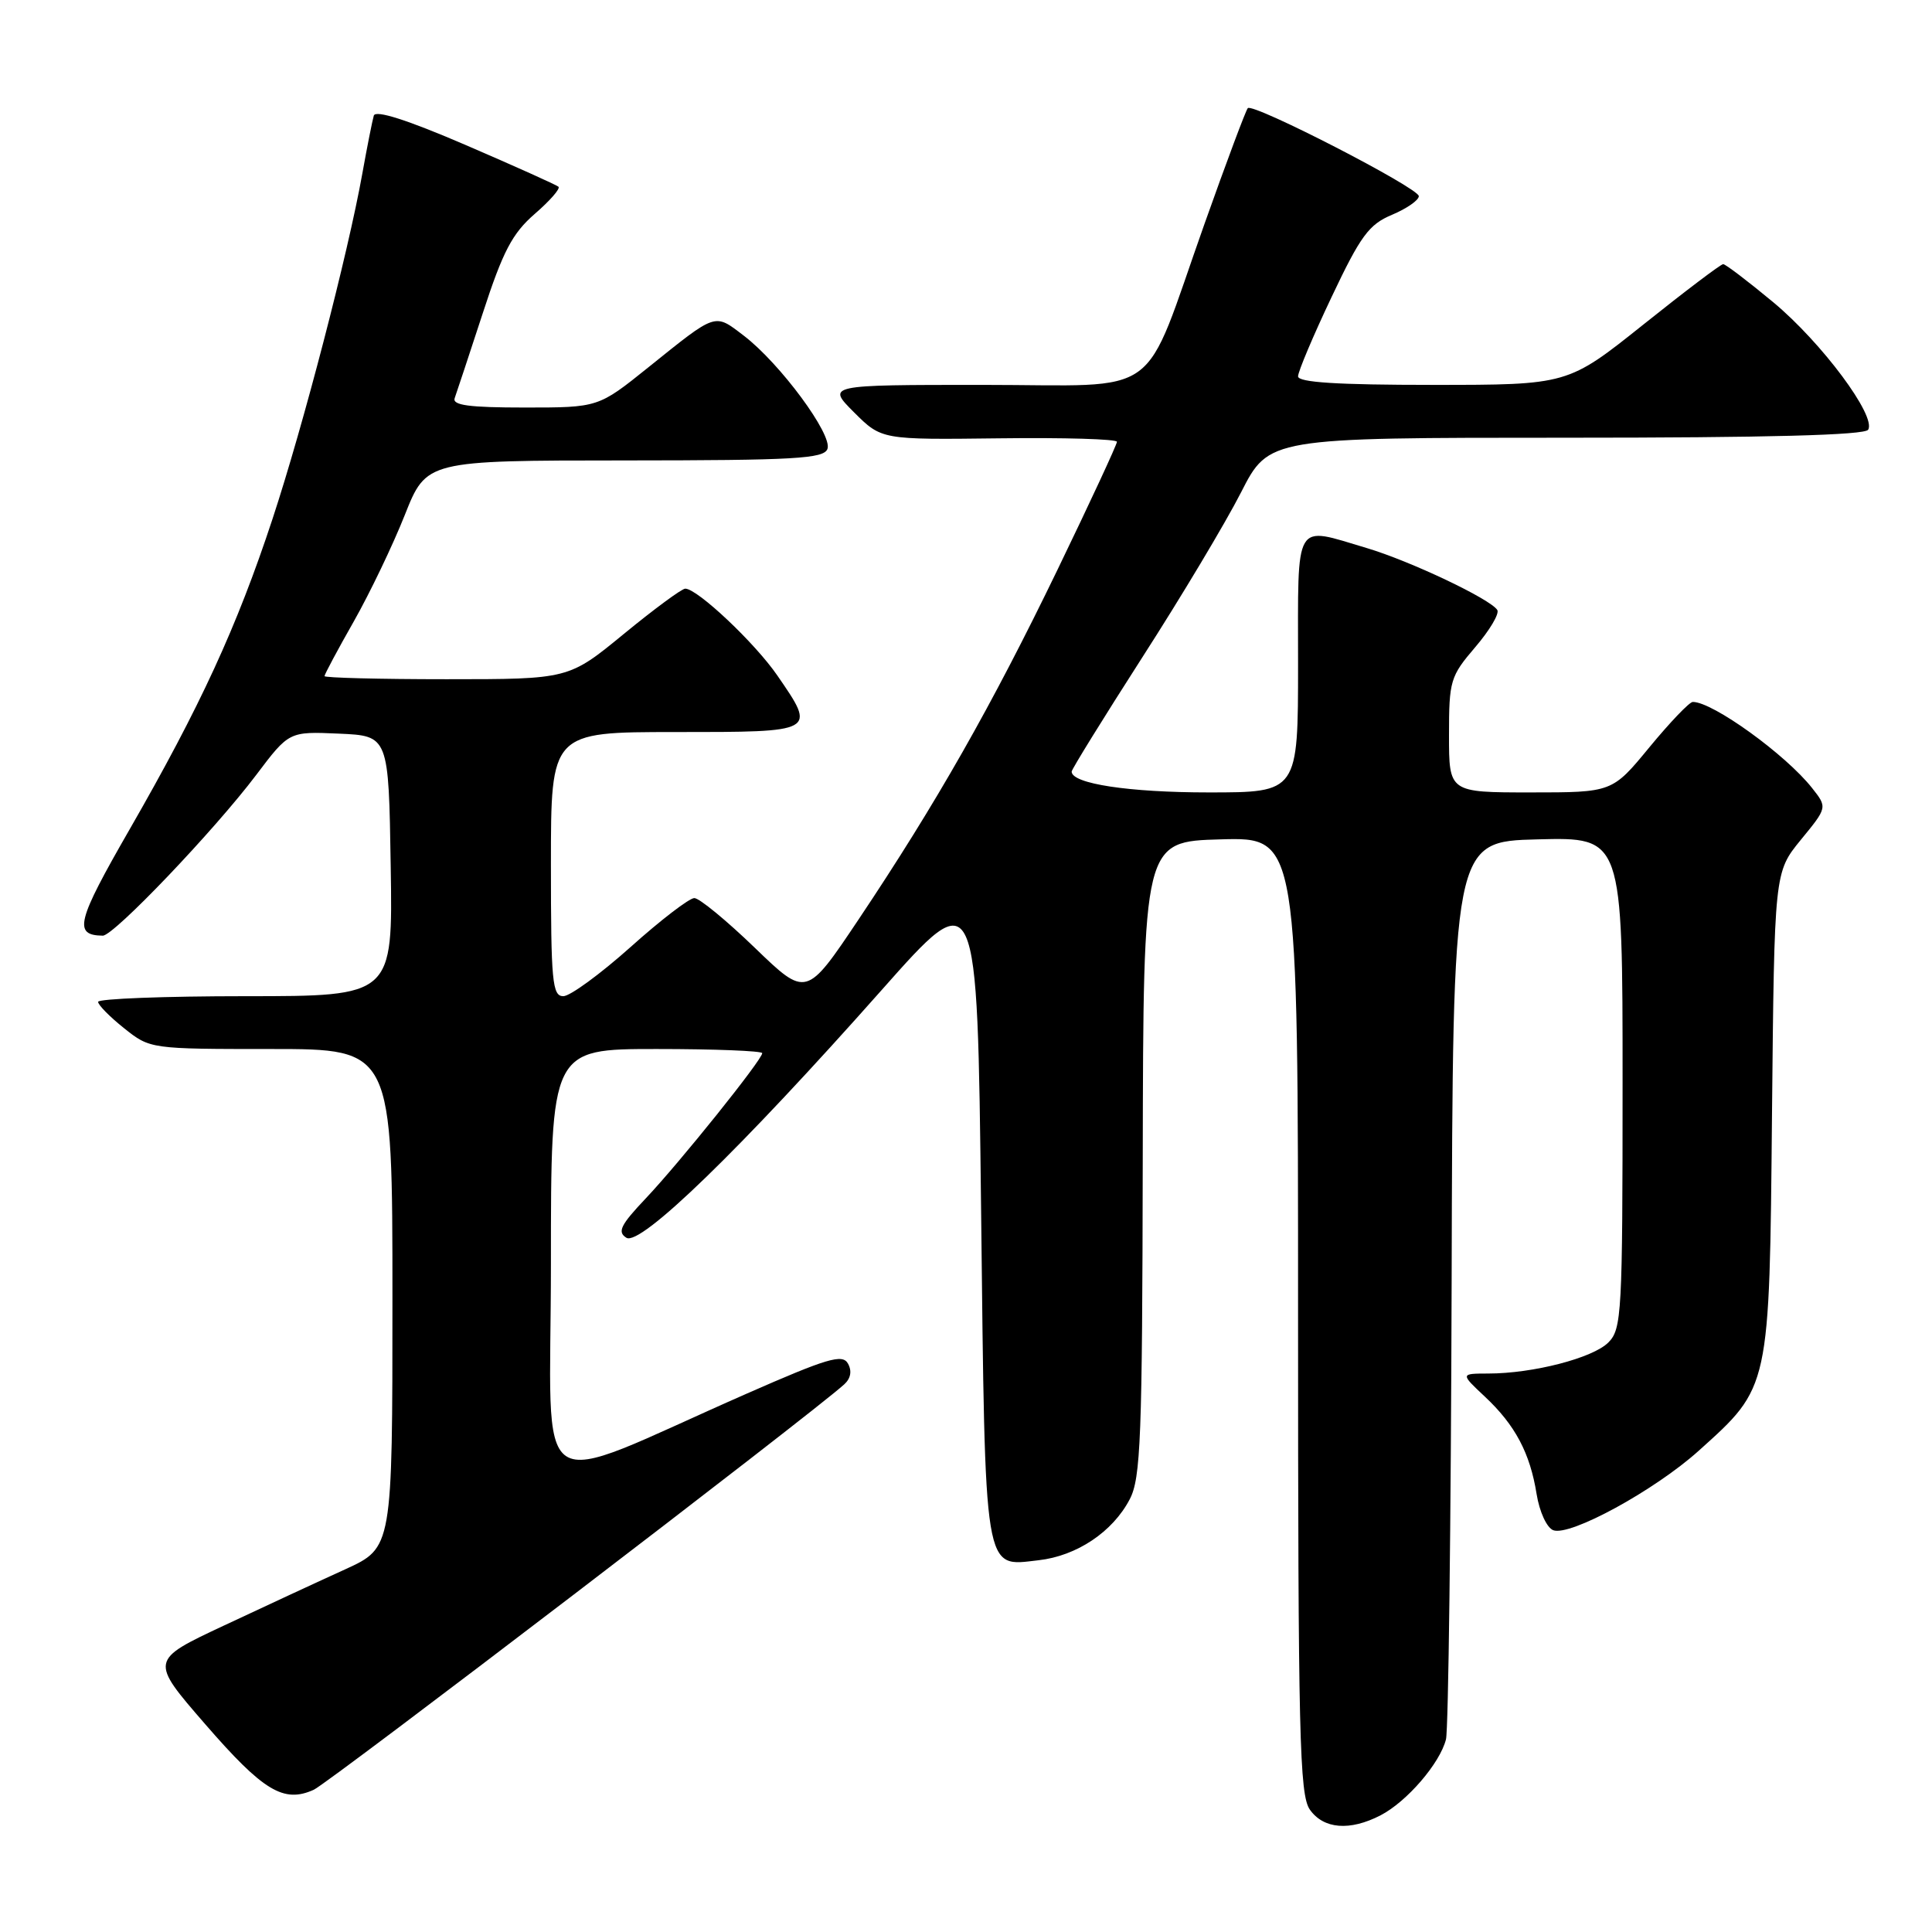 <?xml version="1.0" encoding="UTF-8" standalone="no"?>
<!DOCTYPE svg PUBLIC "-//W3C//DTD SVG 1.1//EN" "http://www.w3.org/Graphics/SVG/1.1/DTD/svg11.dtd" >
<svg xmlns="http://www.w3.org/2000/svg" xmlns:xlink="http://www.w3.org/1999/xlink" version="1.1" viewBox="0 0 256 256">
 <g >
 <path fill="currentColor"
d=" M 182.93 240.54 C 186.42 238.73 190.80 233.65 191.60 230.47 C 191.92 229.17 192.26 201.86 192.35 169.80 C 192.50 111.50 192.50 111.50 203.75 111.22 C 215.00 110.93 215.00 110.93 215.00 143.47 C 215.00 174.06 214.89 176.11 213.11 177.89 C 211.05 179.95 203.12 182.00 197.20 182.00 C 193.50 182.01 193.50 182.01 196.75 185.06 C 200.77 188.82 202.74 192.54 203.61 197.98 C 203.99 200.33 204.96 202.43 205.81 202.76 C 208.03 203.61 219.24 197.49 225.08 192.24 C 234.55 183.72 234.46 184.16 234.80 147.54 C 235.11 115.58 235.11 115.58 238.62 111.28 C 242.14 106.99 242.14 106.99 240.12 104.43 C 236.64 100.00 226.92 92.98 224.30 93.01 C 223.86 93.01 221.28 95.71 218.56 99.01 C 213.63 105.00 213.63 105.00 202.81 105.00 C 192.00 105.00 192.00 105.00 192.00 97.41 C 192.00 90.19 192.17 89.62 195.47 85.76 C 197.38 83.53 198.70 81.32 198.40 80.83 C 197.50 79.38 186.86 74.33 181.07 72.61 C 171.36 69.73 172.00 68.64 172.00 88.00 C 172.00 105.00 172.00 105.00 160.15 105.00 C 149.60 105.00 142.00 103.85 142.00 102.24 C 142.00 101.94 146.22 95.12 151.37 87.09 C 156.53 79.07 162.41 69.24 164.44 65.25 C 168.14 58.00 168.14 58.00 207.51 58.00 C 234.27 58.00 247.09 57.66 247.54 56.94 C 248.65 55.14 241.40 45.41 234.98 40.06 C 231.63 37.28 228.64 35.00 228.33 35.00 C 228.02 35.00 223.26 38.60 217.76 43.00 C 207.74 51.00 207.74 51.00 189.87 51.00 C 177.21 51.00 172.00 50.67 172.00 49.87 C 172.00 49.24 174.00 44.50 176.45 39.34 C 180.29 31.23 181.39 29.74 184.45 28.46 C 186.40 27.64 188.00 26.53 188.00 25.99 C 188.00 24.91 166.05 13.61 165.34 14.33 C 165.09 14.58 162.51 21.47 159.61 29.64 C 151.19 53.37 154.45 51.00 130.24 51.00 C 109.53 51.00 109.53 51.00 113.17 54.64 C 116.81 58.27 116.81 58.27 132.40 58.08 C 140.98 57.97 148.00 58.18 148.00 58.54 C 148.00 58.90 144.46 66.53 140.13 75.48 C 131.37 93.59 124.08 106.41 113.76 121.84 C 106.84 132.17 106.84 132.17 100.02 125.59 C 96.26 121.96 92.66 119.00 92.00 119.00 C 91.34 119.00 87.53 121.92 83.54 125.50 C 79.54 129.07 75.54 132.00 74.64 132.00 C 73.18 132.00 73.00 130.04 73.00 114.50 C 73.00 97.00 73.00 97.00 89.50 97.00 C 108.25 97.00 108.18 97.03 103.01 89.52 C 100.05 85.21 92.41 78.00 90.80 78.00 C 90.34 78.00 86.68 80.70 82.66 84.00 C 75.35 90.00 75.35 90.00 59.17 90.00 C 50.28 90.00 43.00 89.81 43.00 89.59 C 43.00 89.36 44.74 86.10 46.88 82.34 C 49.01 78.58 52.05 72.24 53.63 68.26 C 56.50 61.02 56.50 61.02 82.78 61.01 C 105.30 61.00 109.15 60.78 109.64 59.49 C 110.36 57.62 103.35 48.14 98.56 44.48 C 94.62 41.48 95.04 41.34 85.89 48.69 C 79.28 54.00 79.28 54.00 69.53 54.00 C 62.16 54.00 59.90 53.70 60.25 52.75 C 60.50 52.06 62.17 47.00 63.97 41.50 C 66.64 33.29 67.88 30.93 70.86 28.34 C 72.86 26.61 74.28 24.99 74.00 24.74 C 73.72 24.50 68.19 22.01 61.69 19.21 C 53.96 15.88 49.76 14.54 49.53 15.32 C 49.34 15.97 48.65 19.42 48.01 23.00 C 46.10 33.66 40.22 56.28 36.10 68.79 C 31.39 83.07 26.53 93.63 17.15 109.94 C 10.15 122.11 9.69 123.93 13.62 123.98 C 15.07 124.00 28.38 110.06 33.96 102.67 C 38.30 96.92 38.30 96.92 44.90 97.21 C 51.50 97.50 51.50 97.50 51.77 114.75 C 52.05 132.00 52.05 132.00 32.52 132.00 C 21.79 132.00 13.00 132.34 13.00 132.75 C 13.00 133.16 14.55 134.74 16.45 136.25 C 19.88 138.99 19.94 139.00 35.95 139.00 C 52.00 139.00 52.00 139.00 52.00 172.04 C 52.00 205.08 52.00 205.08 45.75 207.94 C 42.31 209.50 35.08 212.86 29.68 215.39 C 19.85 220.00 19.85 220.00 27.18 228.45 C 34.88 237.33 37.59 238.96 41.58 237.15 C 43.59 236.23 107.53 187.37 111.86 183.44 C 112.73 182.65 112.91 181.66 112.36 180.68 C 111.63 179.37 109.63 179.97 99.00 184.64 C 69.72 197.50 73.00 199.67 73.00 167.46 C 73.00 139.00 73.00 139.00 87.00 139.00 C 94.70 139.00 101.00 139.25 101.00 139.55 C 101.00 140.41 90.10 154.00 85.57 158.79 C 82.22 162.33 81.77 163.24 83.00 164.01 C 84.85 165.16 98.07 152.34 116.82 131.19 C 129.50 116.88 129.50 116.88 130.00 160.29 C 130.56 209.25 130.29 207.57 137.62 206.74 C 142.67 206.17 147.43 202.99 149.69 198.67 C 151.16 195.87 151.36 190.60 151.42 153.50 C 151.50 111.50 151.50 111.50 161.75 111.22 C 172.00 110.93 172.00 110.93 172.00 174.24 C 172.00 229.93 172.19 237.82 173.56 239.78 C 175.37 242.36 178.85 242.65 182.93 240.54 Z "/>
</g>
</svg>